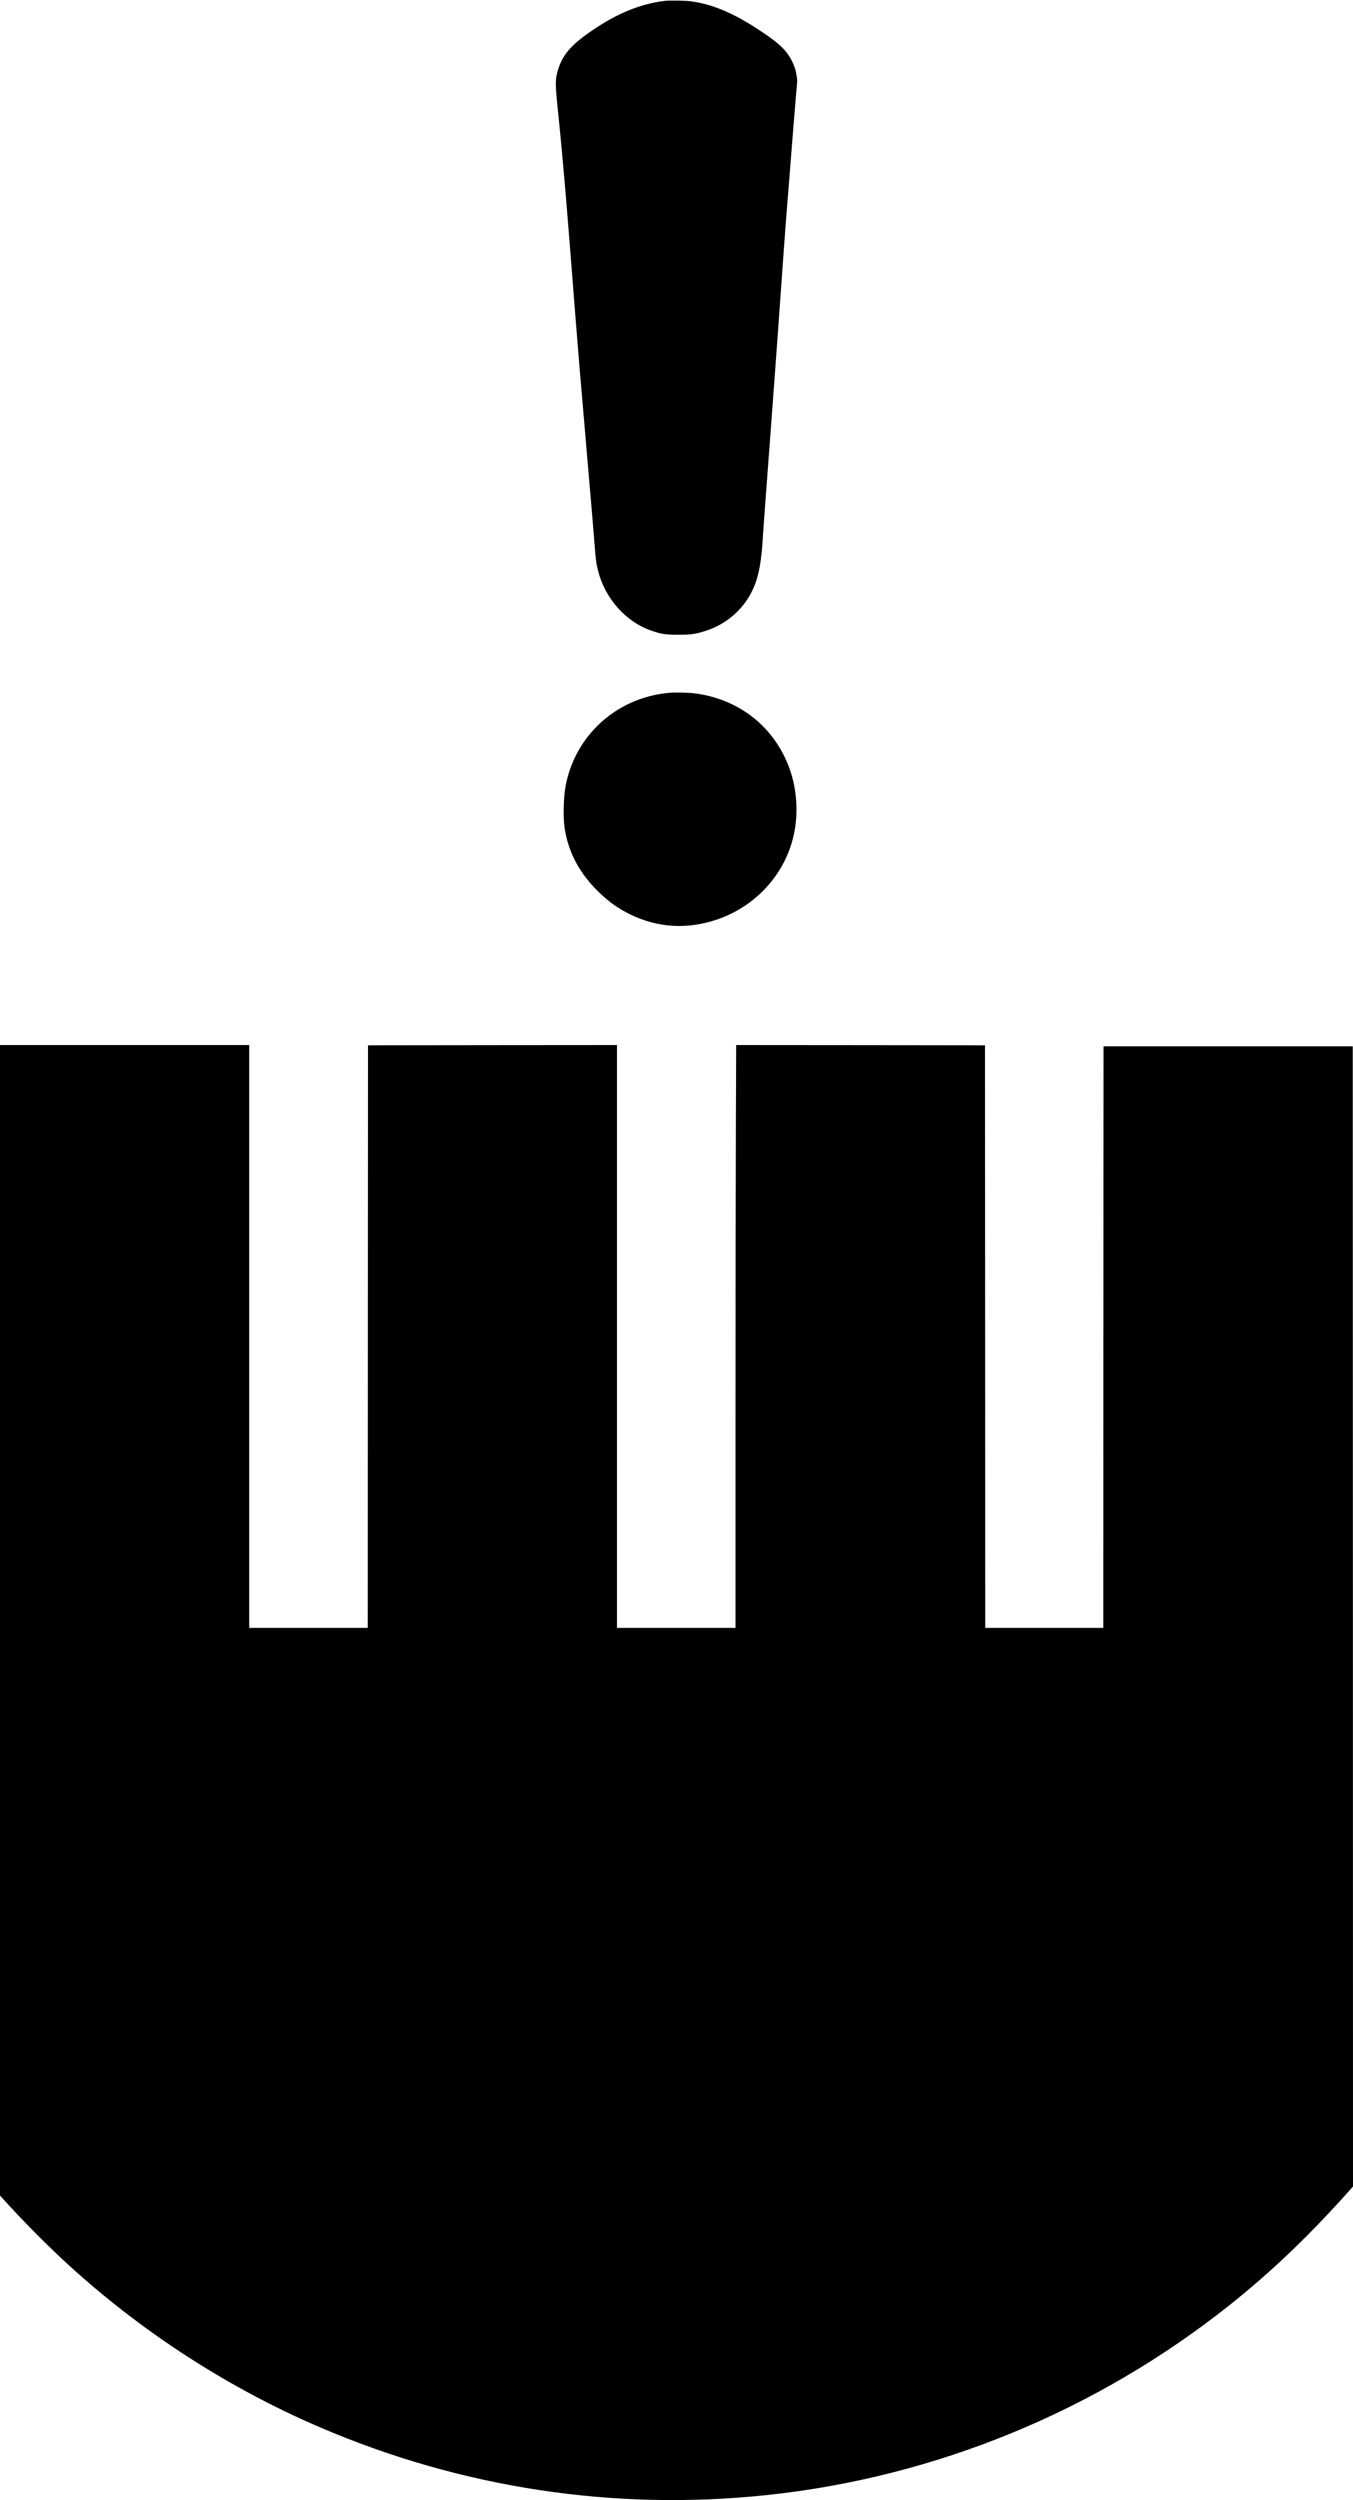 <?xml version="1.0" standalone="no"?>
<!DOCTYPE svg PUBLIC "-//W3C//DTD SVG 20010904//EN"
 "http://www.w3.org/TR/2001/REC-SVG-20010904/DTD/svg10.dtd">
<svg version="1.0" xmlns="http://www.w3.org/2000/svg"
 width="2671pt" height="4933pt" viewBox="0 0 2671 4933"
 preserveAspectRatio="xMidYMid meet">

<g transform="translate(0,4933) scale(0.1,-0.1)"
fill="#000000" stroke="none">
<path d="M13125 49313 c-525 -63 -1035 -285 -1585 -691 -319 -235 -464 -431
-540 -727 -39 -149 -37 -253 14 -745 55 -538 91 -924 151 -1625 42 -492 69
-841 190 -2385 55 -700 96 -1198 215 -2570 94 -1092 137 -1592 170 -2010 23
-298 32 -357 70 -505 142 -543 548 -996 1049 -1169 195 -68 277 -80 536 -80
257 0 334 11 549 81 401 129 742 430 916 808 121 261 175 557 205 1115 4 63
26 378 51 700 92 1209 255 3431 304 4140 28 404 71 994 95 1310 105 1336 215
2709 221 2738 9 43 -13 192 -41 281 -14 42 -43 112 -65 155 -93 182 -217 309
-478 491 -593 414 -1046 617 -1522 681 -95 12 -422 17 -505 7z"/>
<path d="M13210 35660 c-941 -85 -1716 -709 -1986 -1599 -58 -192 -84 -359
-93 -596 -9 -250 0 -414 34 -580 85 -422 292 -794 624 -1126 207 -207 404
-350 645 -468 548 -269 1132 -304 1719 -105 759 258 1331 879 1510 1639 80
337 80 720 1 1073 -117 524 -424 1001 -847 1315 -313 233 -702 387 -1107 437
-121 15 -388 20 -500 10z"/>
<path d="M0 17360 l0 -11350 43 -48 c403 -448 904 -953 1336 -1346 1388 -1262
3002 -2318 4698 -3075 2775 -1237 5767 -1739 8773 -1470 3324 296 6515 1543
9175 3583 928 712 1741 1475 2613 2452 l72 82 -2 11248 -3 11249 -2460 0
-2460 0 -3 -5737 -2 -5738 -1165 0 -1165 0 -2 5748 -3 5747 -2456 3 -2456 2
-6 -1697 c-4 -933 -7 -3520 -7 -5750 l0 -4053 -1170 0 -1170 0 0 5750 0 5750
-2457 -2 -2458 -3 -3 -5747 -2 -5748 -1170 0 -1170 0 0 5750 0 5750 -2460 0
-2460 0 0 -11350z"/>
</g>
</svg>
